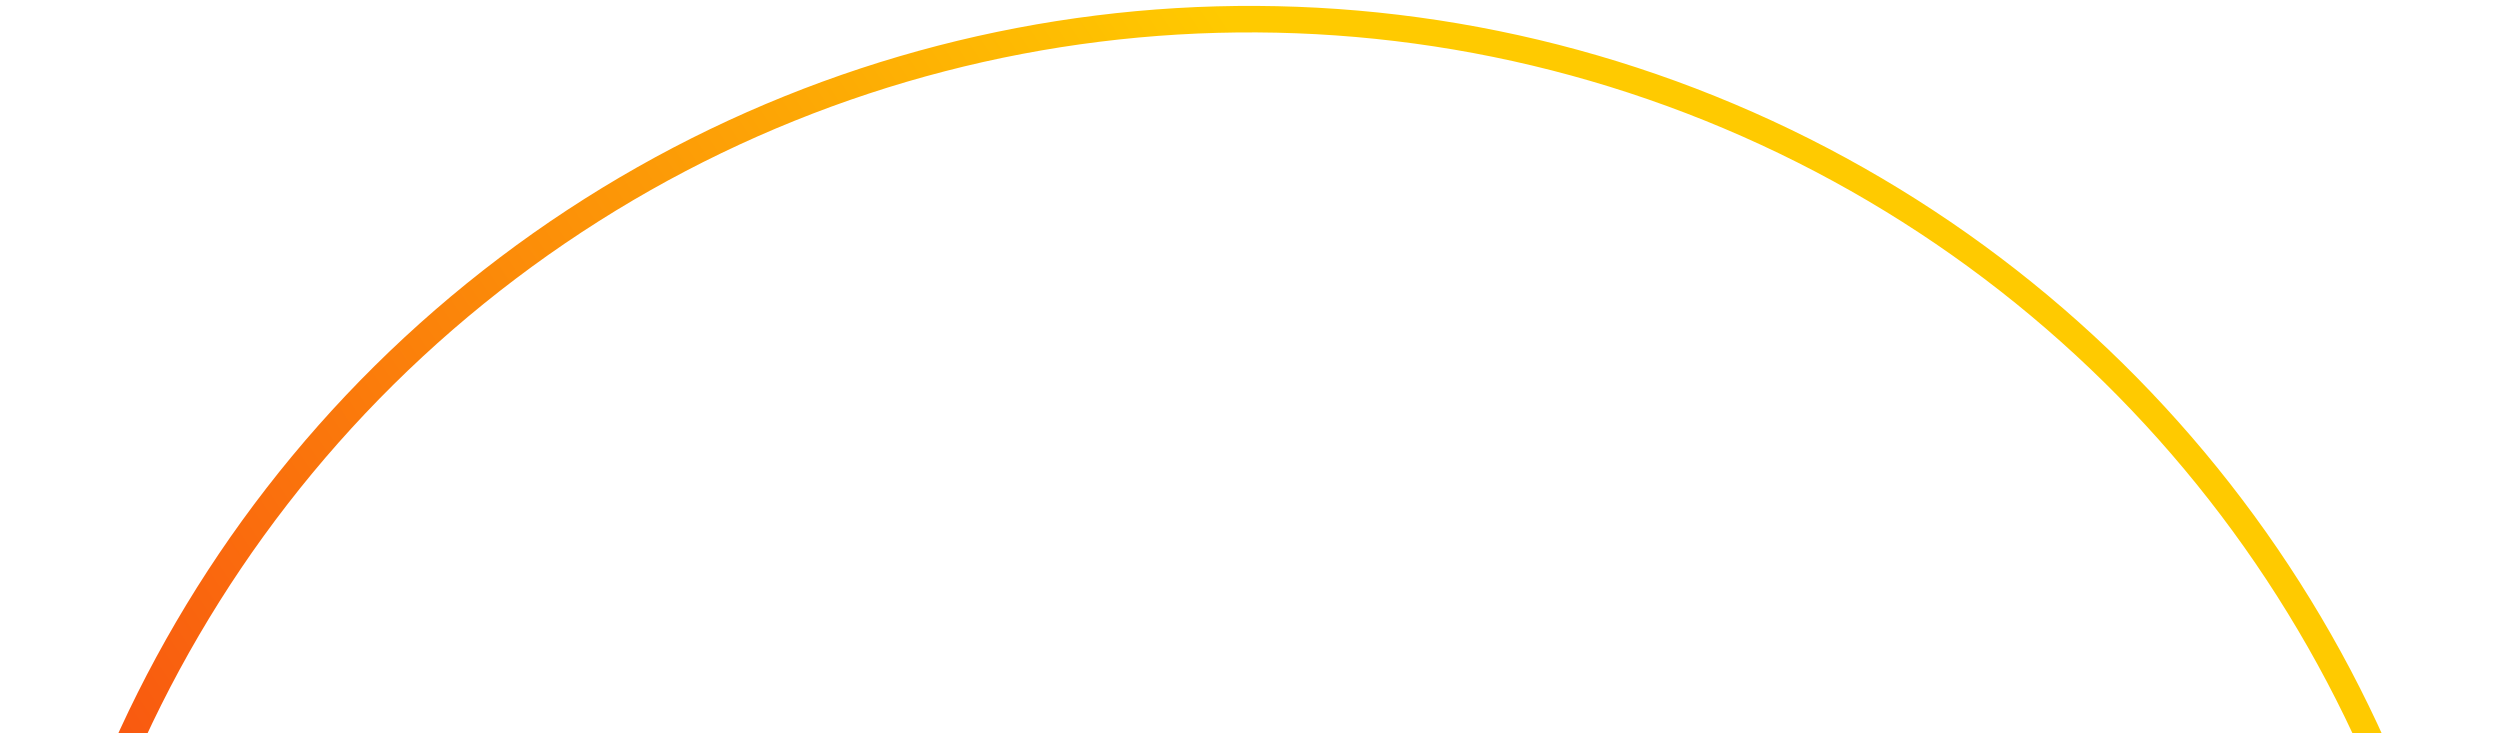 <svg width="283" height="83" viewBox="0 0 283 83" fill="none" xmlns="http://www.w3.org/2000/svg">
<circle cx="141.5" cy="141.5" r="139.33" transform="rotate(112.898 141.5 141.5)" stroke="url(#paint0_linear_344_554)" stroke-width="3"/>
<defs>
<linearGradient id="paint0_linear_344_554" x1="-17.512" y1="89.985" x2="234.323" y2="256.971" gradientUnits="userSpaceOnUse">
<stop offset="0.285" stop-color="#FFCA00"/>
<stop offset="1" stop-color="#F62717"/>
</linearGradient>
</defs>
</svg>
